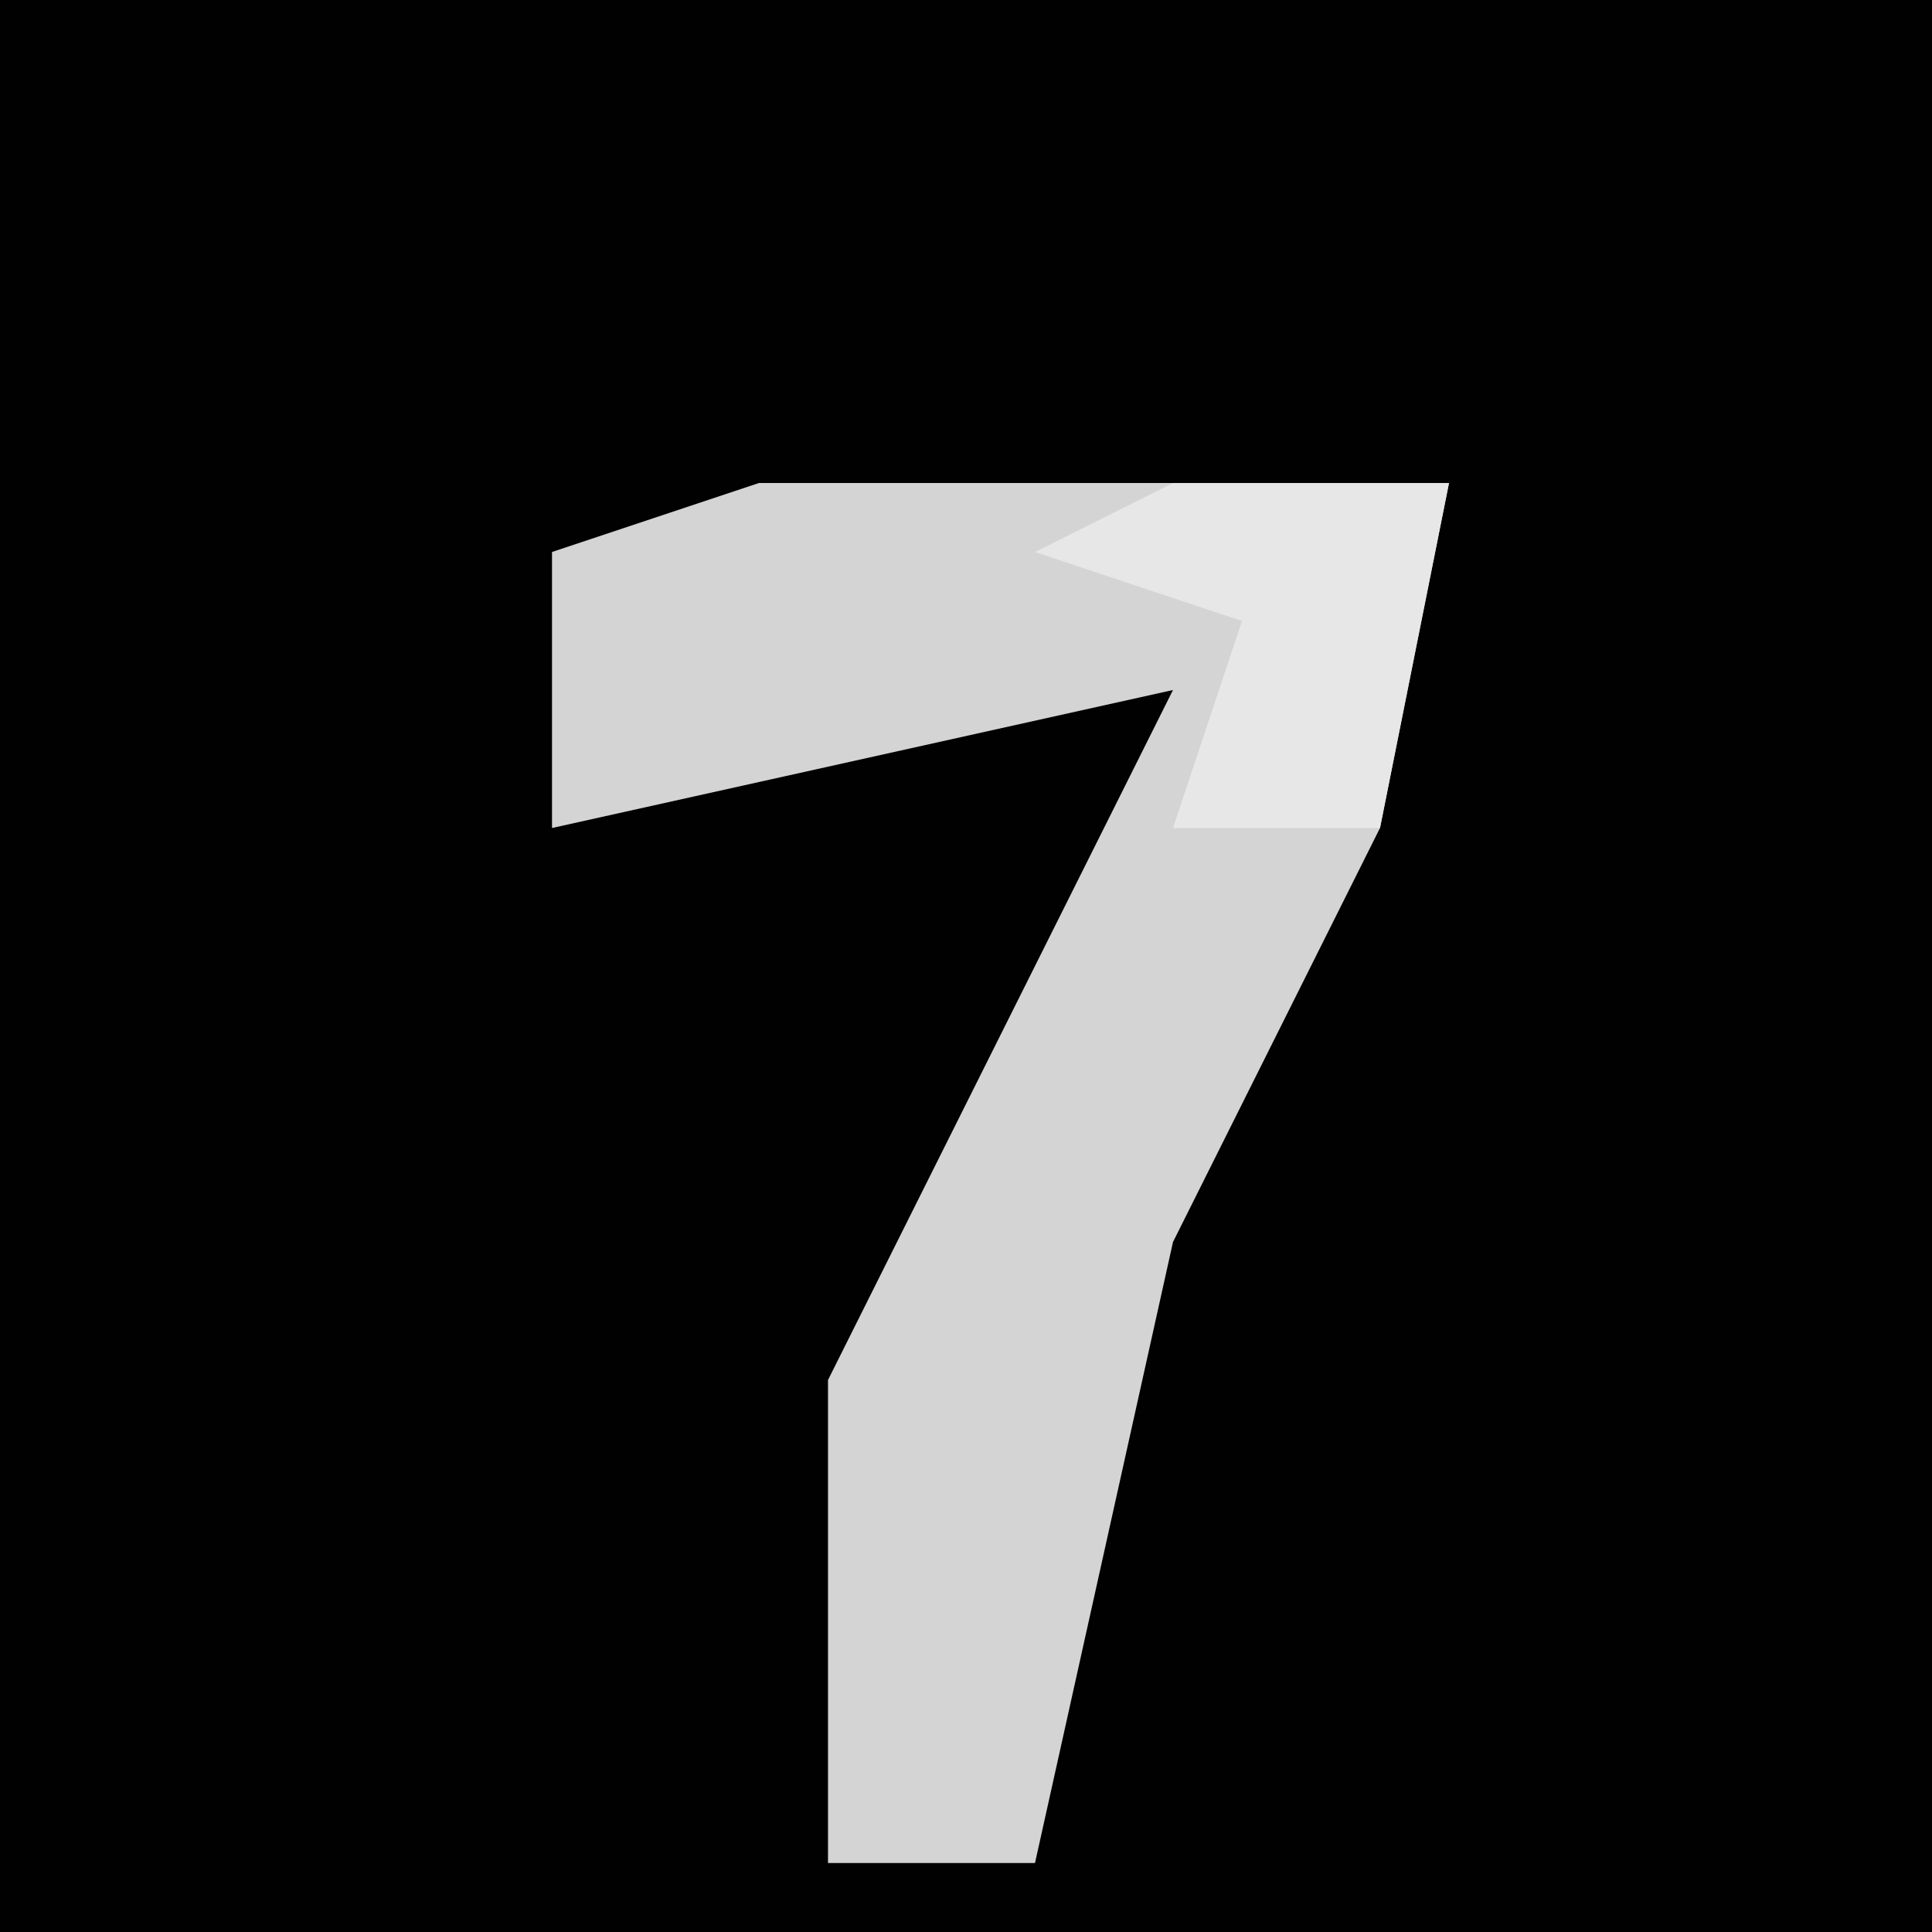 <?xml version="1.0" encoding="UTF-8"?>
<svg version="1.1" xmlns="http://www.w3.org/2000/svg" width="28" height="28">
<path d="M0,0 L28,0 L28,28 L0,28 Z " fill="#010101" transform="translate(0,0)"/>
<path d="M0,0 L10,0 L9,5 L6,11 L4,20 L1,20 L1,13 L6,3 L-3,5 L-3,1 Z " fill="#D4D4D4" transform="translate(11,7)"/>
<path d="M0,0 L4,0 L3,5 L0,5 L1,2 L-2,1 Z " fill="#E7E7E7" transform="translate(17,7)"/>
</svg>

